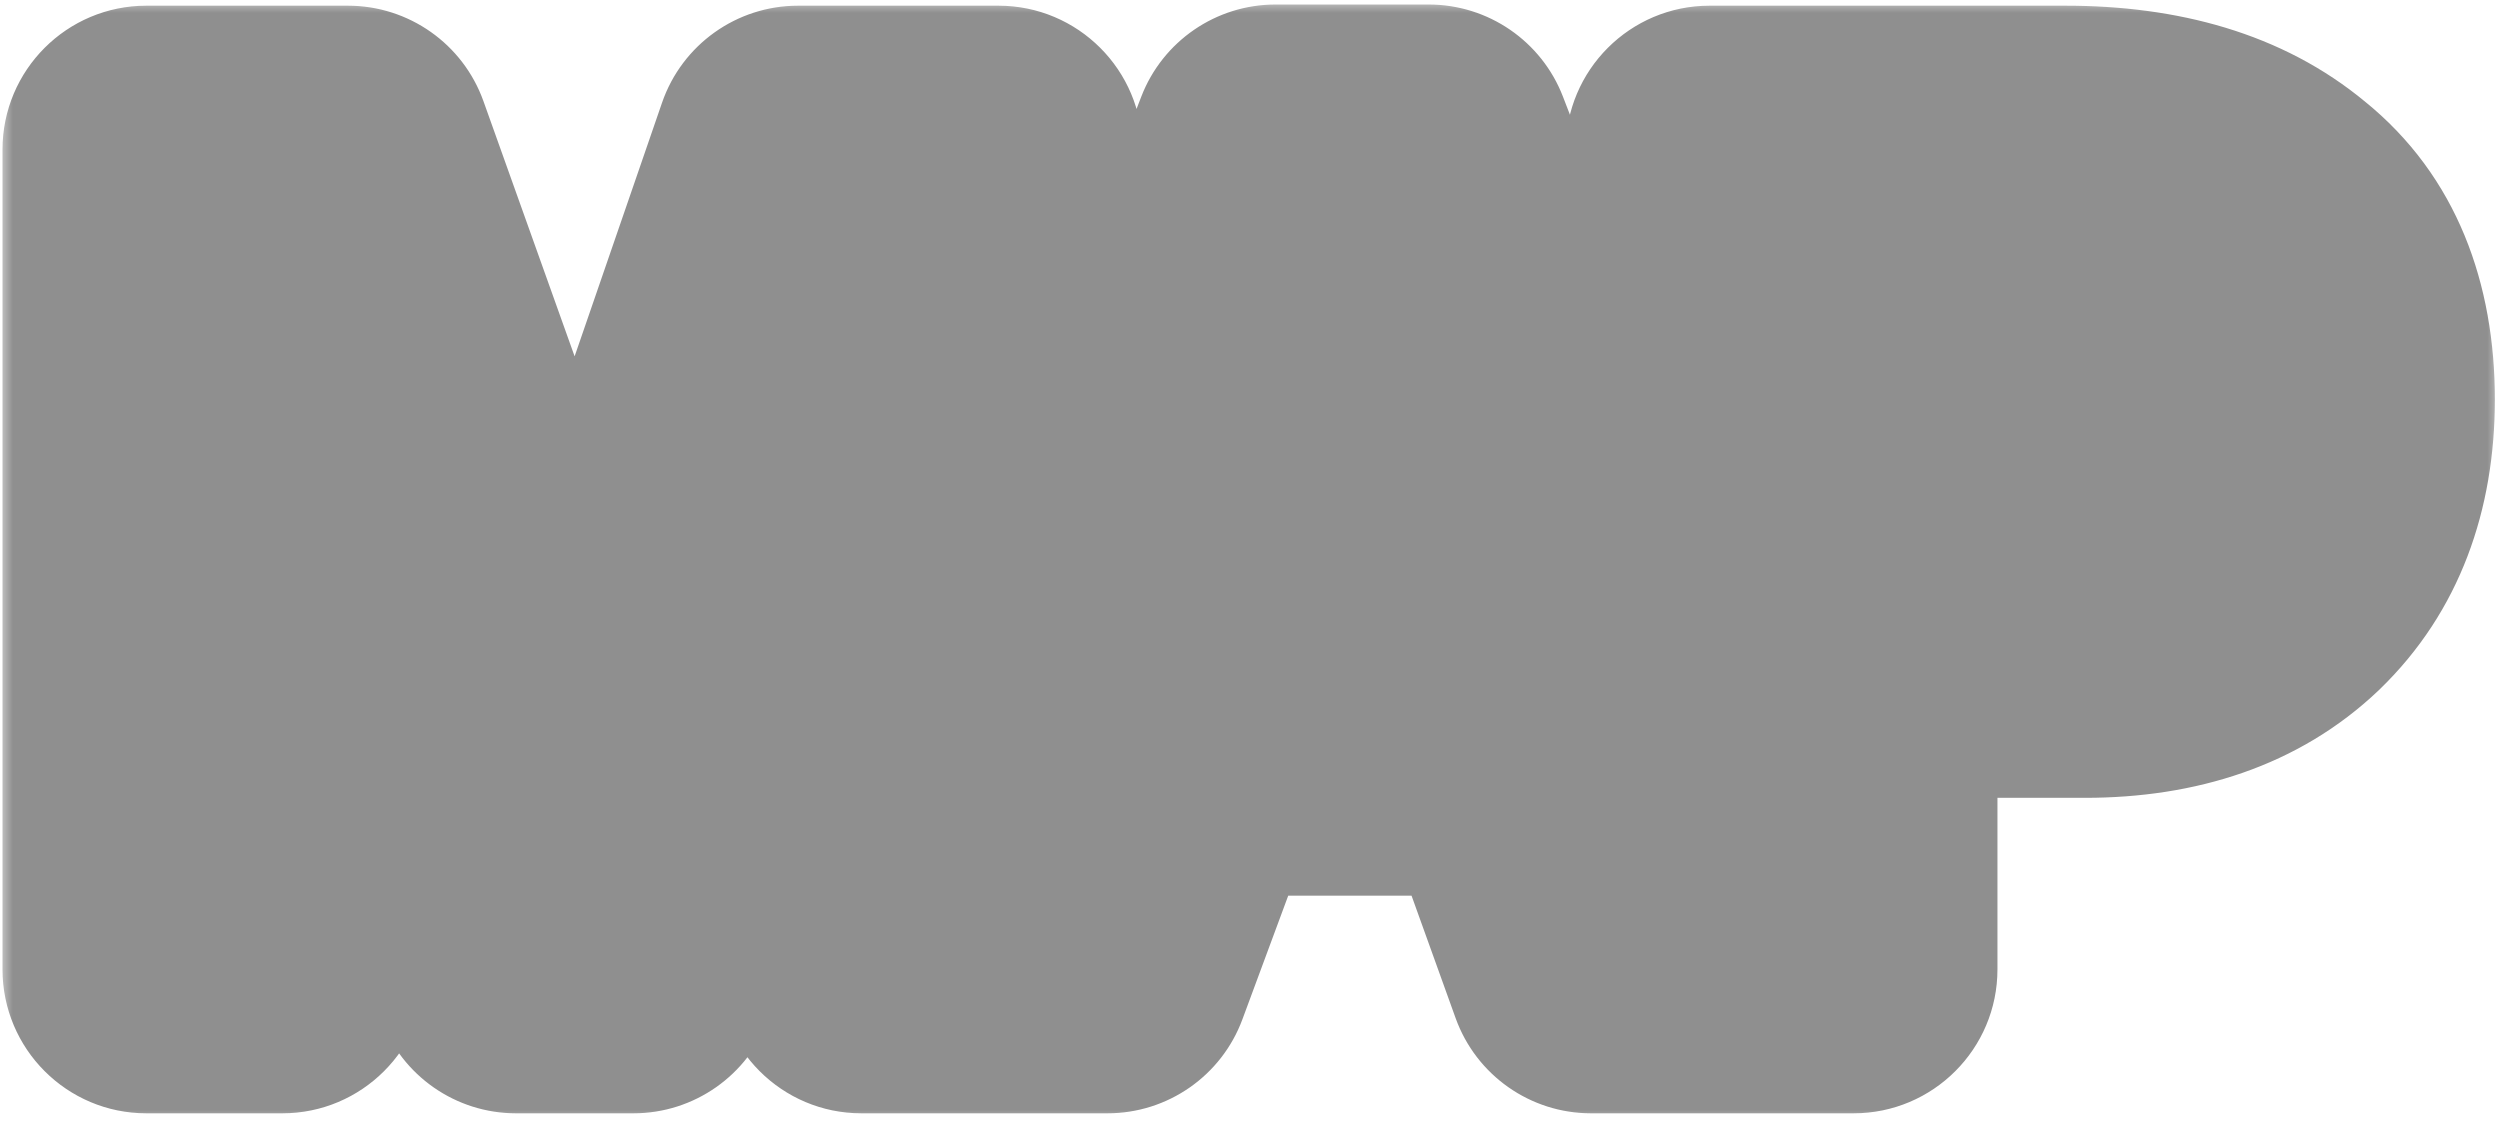 <svg width="98" height="44" viewBox="0 0 98 44" fill="none" xmlns="http://www.w3.org/2000/svg">
<mask id="path-1-outside-1_3189_1754" maskUnits="userSpaceOnUse" x="0" y="0" width="98" height="44" fill="black">
<rect fill="white" width="98" height="44"/>
<path d="M39.139 5.864V38H33.768V13.221L24.831 38H20.228L11.065 13.221V38H5.739V5.864H13.638L22.62 31.004L31.285 5.864H39.139ZM56.004 5.819L68.416 38H62.368L59.299 29.47H46.571L43.412 38H37.59L50.001 5.819H56.004ZM57.81 25.227L53.025 11.687L48.016 25.227H57.81ZM67.017 5.864H80.963C84.424 5.864 87.147 6.692 89.132 8.347C91.148 9.972 92.156 12.409 92.156 15.659C92.156 18.728 91.224 21.165 89.358 22.97C87.493 24.746 84.95 25.633 81.731 25.633H72.659V38H67.017V5.864ZM72.659 10.558V21.075H80.512C84.604 21.075 86.65 19.314 86.65 15.794C86.65 12.303 84.439 10.558 80.015 10.558H72.659Z"/>
</mask>
<path d="M39.139 5.864V38H33.768V13.221L24.831 38H20.228L11.065 13.221V38H5.739V5.864H13.638L22.62 31.004L31.285 5.864H39.139ZM56.004 5.819L68.416 38H62.368L59.299 29.47H46.571L43.412 38H37.59L50.001 5.819H56.004ZM57.81 25.227L53.025 11.687L48.016 25.227H57.81ZM67.017 5.864H80.963C84.424 5.864 87.147 6.692 89.132 8.347C91.148 9.972 92.156 12.409 92.156 15.659C92.156 18.728 91.224 21.165 89.358 22.97C87.493 24.746 84.95 25.633 81.731 25.633H72.659V38H67.017V5.864ZM72.659 10.558V21.075H80.512C84.604 21.075 86.65 19.314 86.65 15.794C86.65 12.303 84.439 10.558 80.015 10.558H72.659Z" fill="#CFF665"/>
<path d="M39.139 5.864H44.781C44.781 2.748 42.255 0.223 39.139 0.223V5.864ZM39.139 38V43.642C42.255 43.642 44.781 41.116 44.781 38H39.139ZM33.768 38H28.126C28.126 41.116 30.652 43.642 33.768 43.642V38ZM33.768 13.221H39.41C39.41 10.48 37.44 8.136 34.739 7.664C32.039 7.192 29.391 8.729 28.461 11.307L33.768 13.221ZM24.831 38V43.642C27.209 43.642 29.332 42.151 30.139 39.914L24.831 38ZM20.228 38L14.936 39.957C15.755 42.171 17.866 43.642 20.228 43.642V38ZM11.065 13.221L16.357 11.265C15.409 8.702 12.761 7.186 10.071 7.668C7.382 8.149 5.424 10.489 5.424 13.221H11.065ZM11.065 38V43.642C14.181 43.642 16.707 41.116 16.707 38H11.065ZM5.739 38H0.098C0.098 41.116 2.624 43.642 5.739 43.642V38ZM5.739 5.864V0.223C2.624 0.223 0.098 2.748 0.098 5.864H5.739ZM13.638 5.864L18.951 3.966C18.149 1.721 16.022 0.223 13.638 0.223V5.864ZM22.62 31.004L17.307 32.902C18.113 35.158 20.256 36.659 22.651 36.646C25.047 36.633 27.173 35.108 27.953 32.843L22.62 31.004ZM31.285 5.864V0.223C28.878 0.223 26.736 1.75 25.952 4.026L31.285 5.864ZM39.139 5.864H33.497V38H39.139H44.781V5.864H39.139ZM39.139 38V32.358H33.768V38V43.642H39.139V38ZM33.768 38H39.41V13.221H33.768H28.126V38H33.768ZM33.768 13.221L28.461 11.307L19.524 36.086L24.831 38L30.139 39.914L39.075 15.135L33.768 13.221ZM24.831 38V32.358H20.228V38V43.642H24.831V38ZM20.228 38L25.519 36.043L16.357 11.265L11.065 13.221L5.774 15.178L14.936 39.957L20.228 38ZM11.065 13.221H5.424V38H11.065H16.707V13.221H11.065ZM11.065 38V32.358H5.739V38V43.642H11.065V38ZM5.739 38H11.381V5.864H5.739H0.098V38H5.739ZM5.739 5.864V11.506H13.638V5.864V0.223H5.739V5.864ZM13.638 5.864L8.325 7.763L17.307 32.902L22.62 31.004L27.933 29.106L18.951 3.966L13.638 5.864ZM22.62 31.004L27.953 32.843L36.619 7.703L31.285 5.864L25.952 4.026L17.286 29.166L22.62 31.004ZM31.285 5.864V11.506H39.139V5.864V0.223H31.285V5.864ZM56.004 5.819L61.268 3.789C60.429 1.613 58.337 0.177 56.004 0.177V5.819ZM68.416 38V43.642C70.276 43.642 72.016 42.725 73.068 41.192C74.121 39.658 74.349 37.705 73.68 35.97L68.416 38ZM62.368 38L57.06 39.91C57.865 42.149 59.989 43.642 62.368 43.642V38ZM59.299 29.47L64.608 27.56C63.802 25.321 61.678 23.828 59.299 23.828V29.47ZM46.571 29.47V23.828C44.211 23.828 42.1 25.297 41.281 27.51L46.571 29.47ZM43.412 38V43.642C45.772 43.642 47.883 42.173 48.702 39.959L43.412 38ZM37.59 38L32.326 35.97C31.656 37.705 31.885 39.658 32.937 41.192C33.989 42.725 35.73 43.642 37.59 43.642V38ZM50.001 5.819V0.177C47.669 0.177 45.577 1.613 44.738 3.789L50.001 5.819ZM57.81 25.227V30.869C59.641 30.869 61.358 29.98 62.416 28.485C63.473 26.99 63.739 25.074 63.129 23.347L57.81 25.227ZM53.025 11.687L58.345 9.807C57.553 7.567 55.443 6.063 53.067 6.045C50.691 6.028 48.559 7.501 47.734 9.729L53.025 11.687ZM48.016 25.227L42.724 23.269C42.084 25 42.331 26.936 43.385 28.451C44.44 29.966 46.169 30.869 48.016 30.869V25.227ZM56.004 5.819L50.74 7.849L63.152 40.03L68.416 38L73.68 35.97L61.268 3.789L56.004 5.819ZM68.416 38V32.358H62.368V38V43.642H68.416V38ZM62.368 38L67.677 36.09L64.608 27.56L59.299 29.47L53.99 31.38L57.06 39.91L62.368 38ZM59.299 29.47V23.828H46.571V29.47V35.111H59.299V29.47ZM46.571 29.47L41.281 27.51L38.121 36.041L43.412 38L48.702 39.959L51.862 31.429L46.571 29.47ZM43.412 38V32.358H37.59V38V43.642H43.412V38ZM37.59 38L42.853 40.03L55.265 7.849L50.001 5.819L44.738 3.789L32.326 35.97L37.59 38ZM50.001 5.819V11.461H56.004V5.819V0.177H50.001V5.819ZM57.81 25.227L63.129 23.347L58.345 9.807L53.025 11.687L47.706 13.566L52.49 27.107L57.81 25.227ZM53.025 11.687L47.734 9.729L42.724 23.269L48.016 25.227L53.307 27.185L58.317 13.644L53.025 11.687ZM48.016 25.227V30.869H57.81V25.227V19.585H48.016V25.227ZM67.017 5.864V0.223C63.901 0.223 61.375 2.748 61.375 5.864H67.017ZM89.132 8.347L85.521 12.681C85.544 12.701 85.568 12.72 85.592 12.739L89.132 8.347ZM89.358 22.97L93.248 27.057C93.259 27.046 93.27 27.035 93.282 27.024L89.358 22.97ZM72.659 25.633V19.991C69.543 19.991 67.017 22.517 67.017 25.633H72.659ZM72.659 38V43.642C75.774 43.642 78.3 41.116 78.3 38H72.659ZM67.017 38H61.375C61.375 41.116 63.901 43.642 67.017 43.642V38ZM72.659 10.558V4.917C69.543 4.917 67.017 7.442 67.017 10.558H72.659ZM72.659 21.075H67.017C67.017 24.191 69.543 26.716 72.659 26.716V21.075ZM67.017 5.864V11.506H80.963V5.864V0.223H67.017V5.864ZM80.963 5.864V11.506C83.553 11.506 84.847 12.12 85.521 12.681L89.132 8.347L92.744 4.013C89.446 1.264 85.294 0.223 80.963 0.223V5.864ZM89.132 8.347L85.592 12.739C85.948 13.027 86.515 13.639 86.515 15.659H92.156H97.798C97.798 11.178 96.349 6.917 92.673 3.954L89.132 8.347ZM92.156 15.659H86.515C86.515 17.5 86.003 18.366 85.435 18.916L89.358 22.97L93.282 27.024C96.445 23.964 97.798 19.955 97.798 15.659H92.156ZM89.358 22.97L85.469 18.883C84.898 19.426 83.882 19.991 81.731 19.991V25.633V31.275C86.018 31.275 90.087 30.065 93.248 27.057L89.358 22.97ZM81.731 25.633V19.991H72.659V25.633V31.275H81.731V25.633ZM72.659 25.633H67.017V38H72.659H78.3V25.633H72.659ZM72.659 38V32.358H67.017V38V43.642H72.659V38ZM67.017 38H72.659V5.864H67.017H61.375V38H67.017ZM72.659 10.558H67.017V21.075H72.659H78.3V10.558H72.659ZM72.659 21.075V26.716H80.512V21.075V15.433H72.659V21.075ZM80.512 21.075V26.716C83.237 26.716 86.334 26.148 88.795 24.031C91.418 21.774 92.292 18.664 92.292 15.794H86.65H81.008C81.008 16.14 80.957 16.193 81.006 16.066C81.032 15.999 81.08 15.899 81.159 15.784C81.24 15.669 81.335 15.564 81.436 15.477C81.644 15.298 81.769 15.285 81.642 15.321C81.499 15.362 81.149 15.433 80.512 15.433V21.075ZM86.65 15.794H92.292C92.292 12.777 91.269 9.634 88.486 7.438C85.959 5.443 82.816 4.917 80.015 4.917V10.558V16.2C80.769 16.2 81.234 16.276 81.483 16.342C81.722 16.405 81.67 16.433 81.496 16.296C81.41 16.228 81.315 16.135 81.226 16.018C81.138 15.902 81.077 15.79 81.038 15.699C80.963 15.519 81.008 15.508 81.008 15.794H86.65ZM80.015 10.558V4.917H72.659V10.558V16.2H80.015V10.558Z" fill="#8F8F8F" mask="url(#path-1-outside-1_3189_1754)"/>
</svg>
